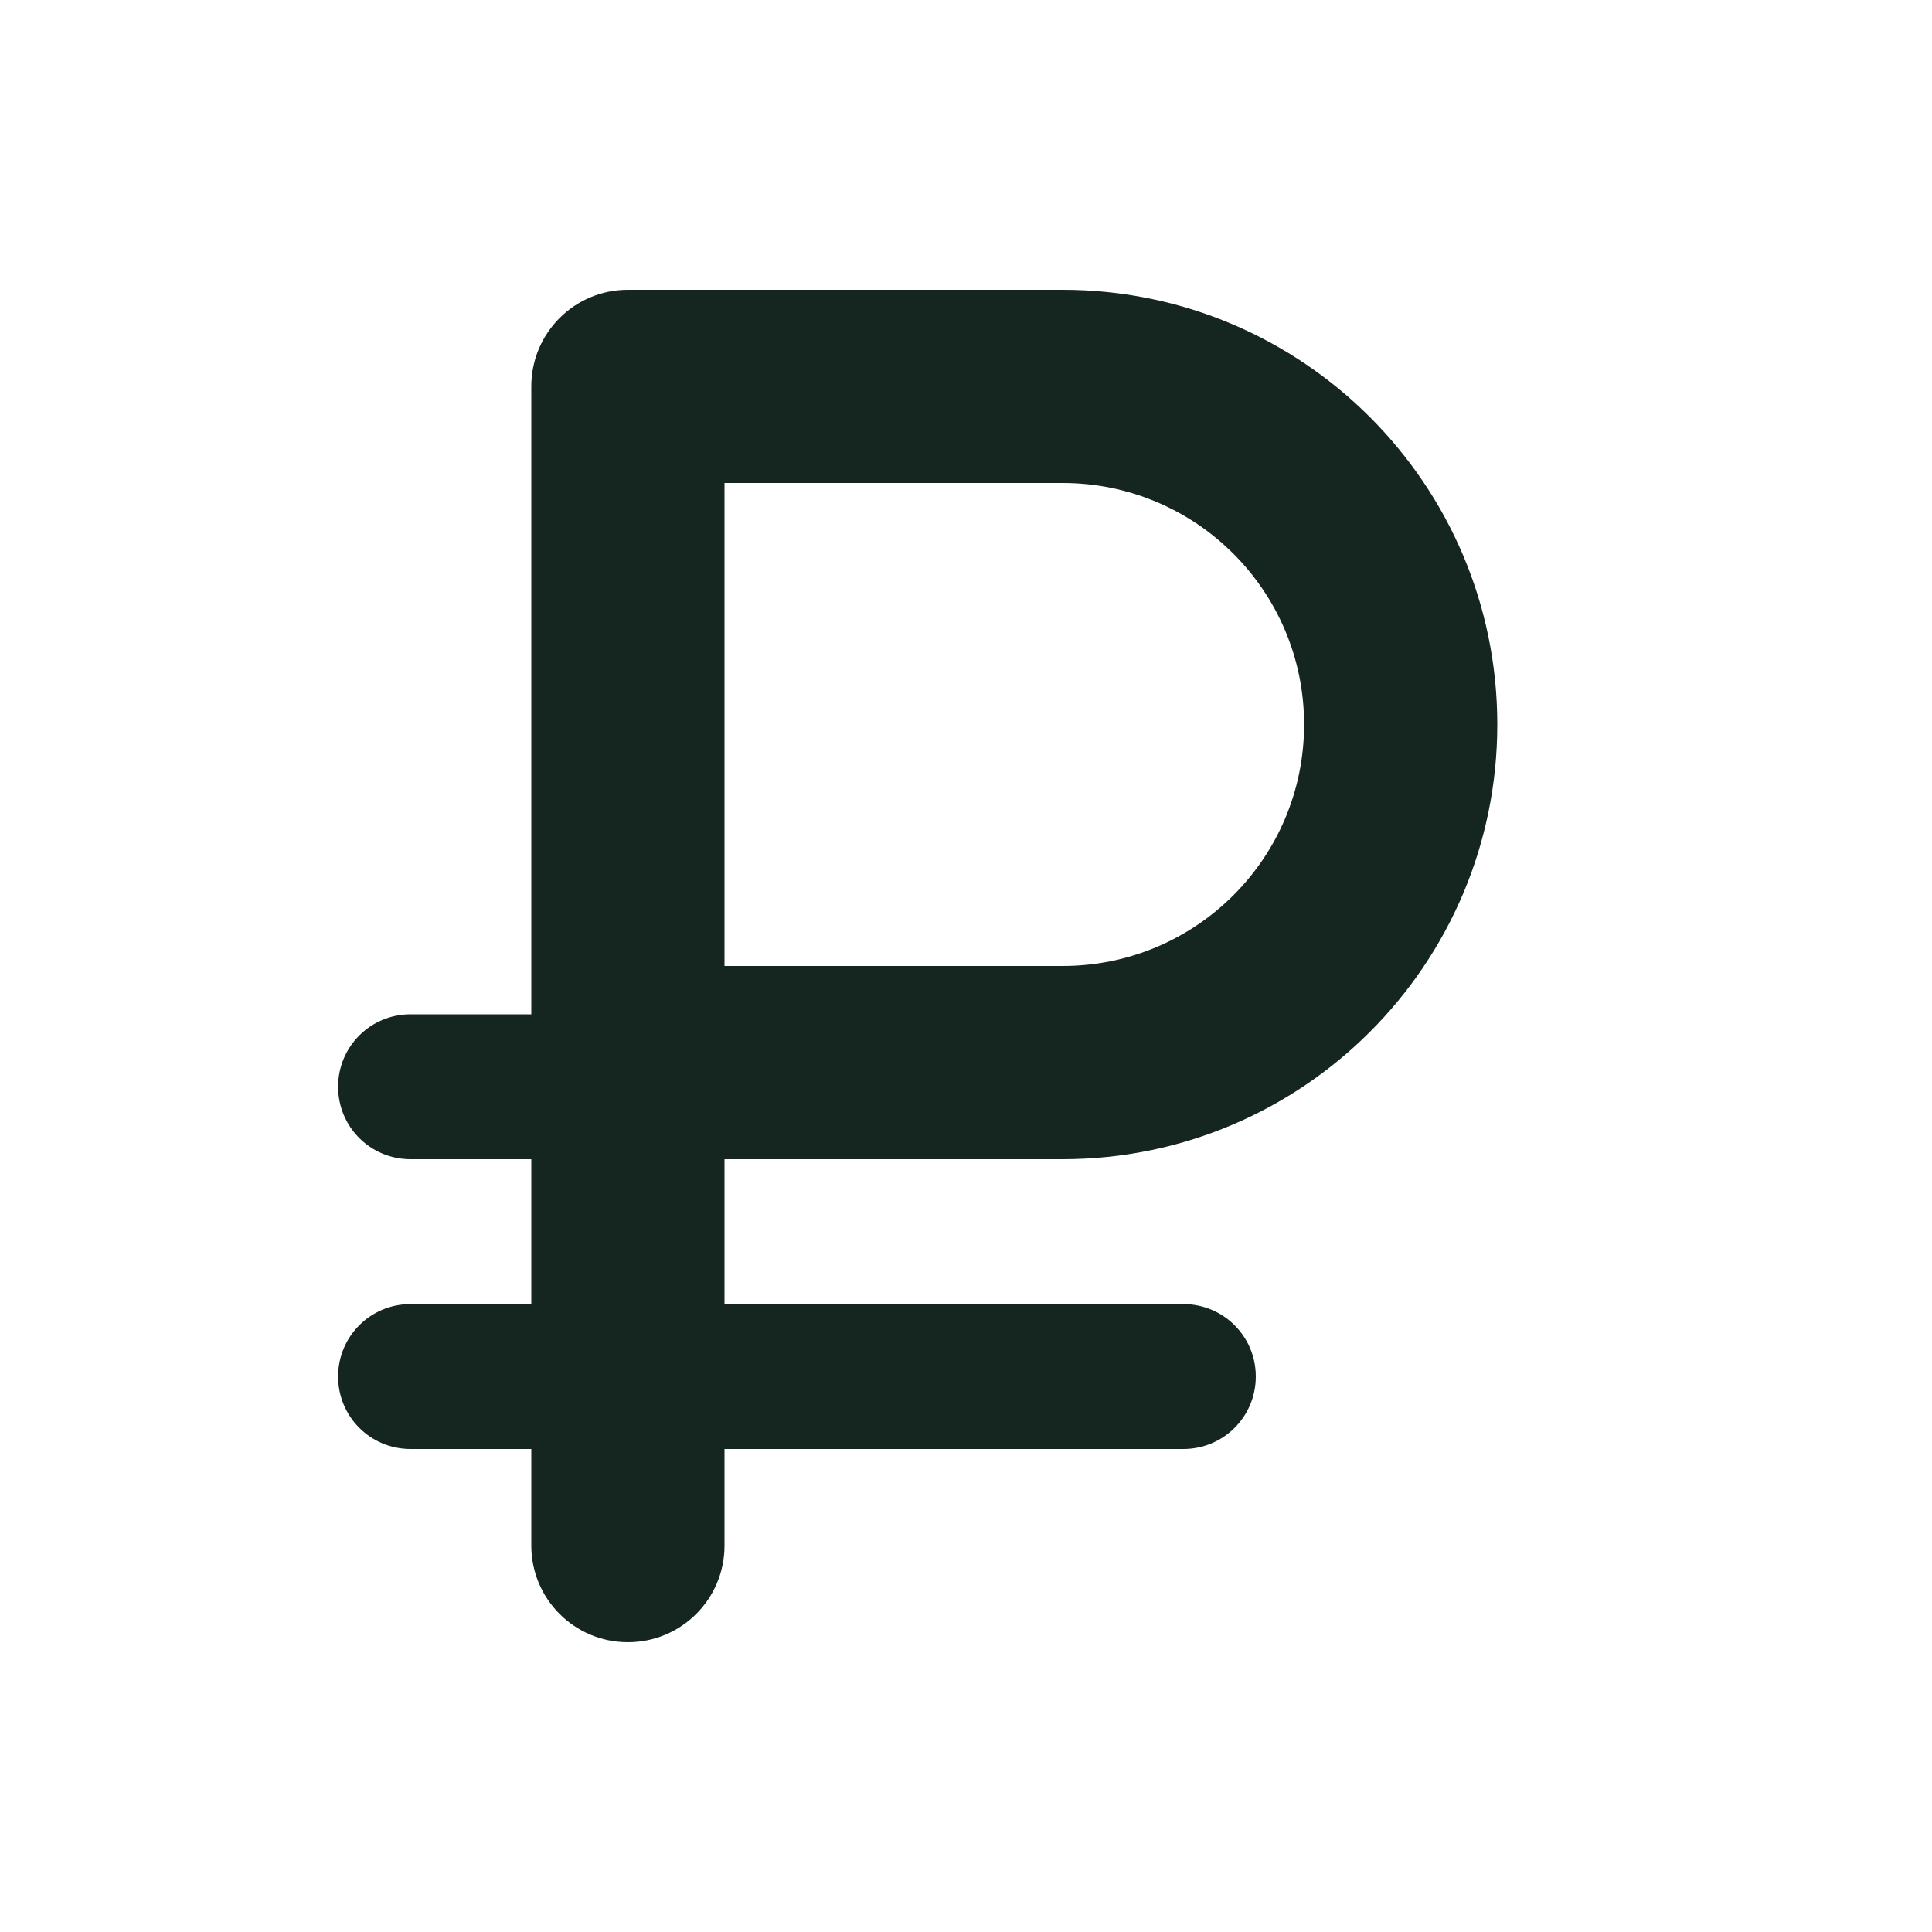 <svg xmlns="http://www.w3.org/2000/svg" viewBox="0 0 640 640"><!--! Font Awesome Free 7.0.0 by @fontawesome - https://fontawesome.com License - https://fontawesome.com/license/free (Icons: CC BY 4.0, Fonts: SIL OFL 1.1, Code: MIT License) Copyright 2025 Fonticons, Inc. --><path fill="#152620" d="M208 96C190.3 96 176 110.3 176 128L176 336L136 336C122.7 336 112 346.7 112 360C112 373.3 122.7 384 136 384L176 384L176 432L136 432C122.7 432 112 442.7 112 456C112 469.3 122.7 480 136 480L176 480L176 512C176 529.7 190.3 544 208 544C225.7 544 240 529.7 240 512L240 480L392 480C405.3 480 416 469.3 416 456C416 442.7 405.3 432 392 432L240 432L240 384L352 384C431.5 384 496 319.5 496 240C496 160.5 431.5 96 352 96L208 96zM352 320L240 320L240 160L352 160C396.2 160 432 195.8 432 240C432 284.2 396.2 320 352 320z"/></svg>